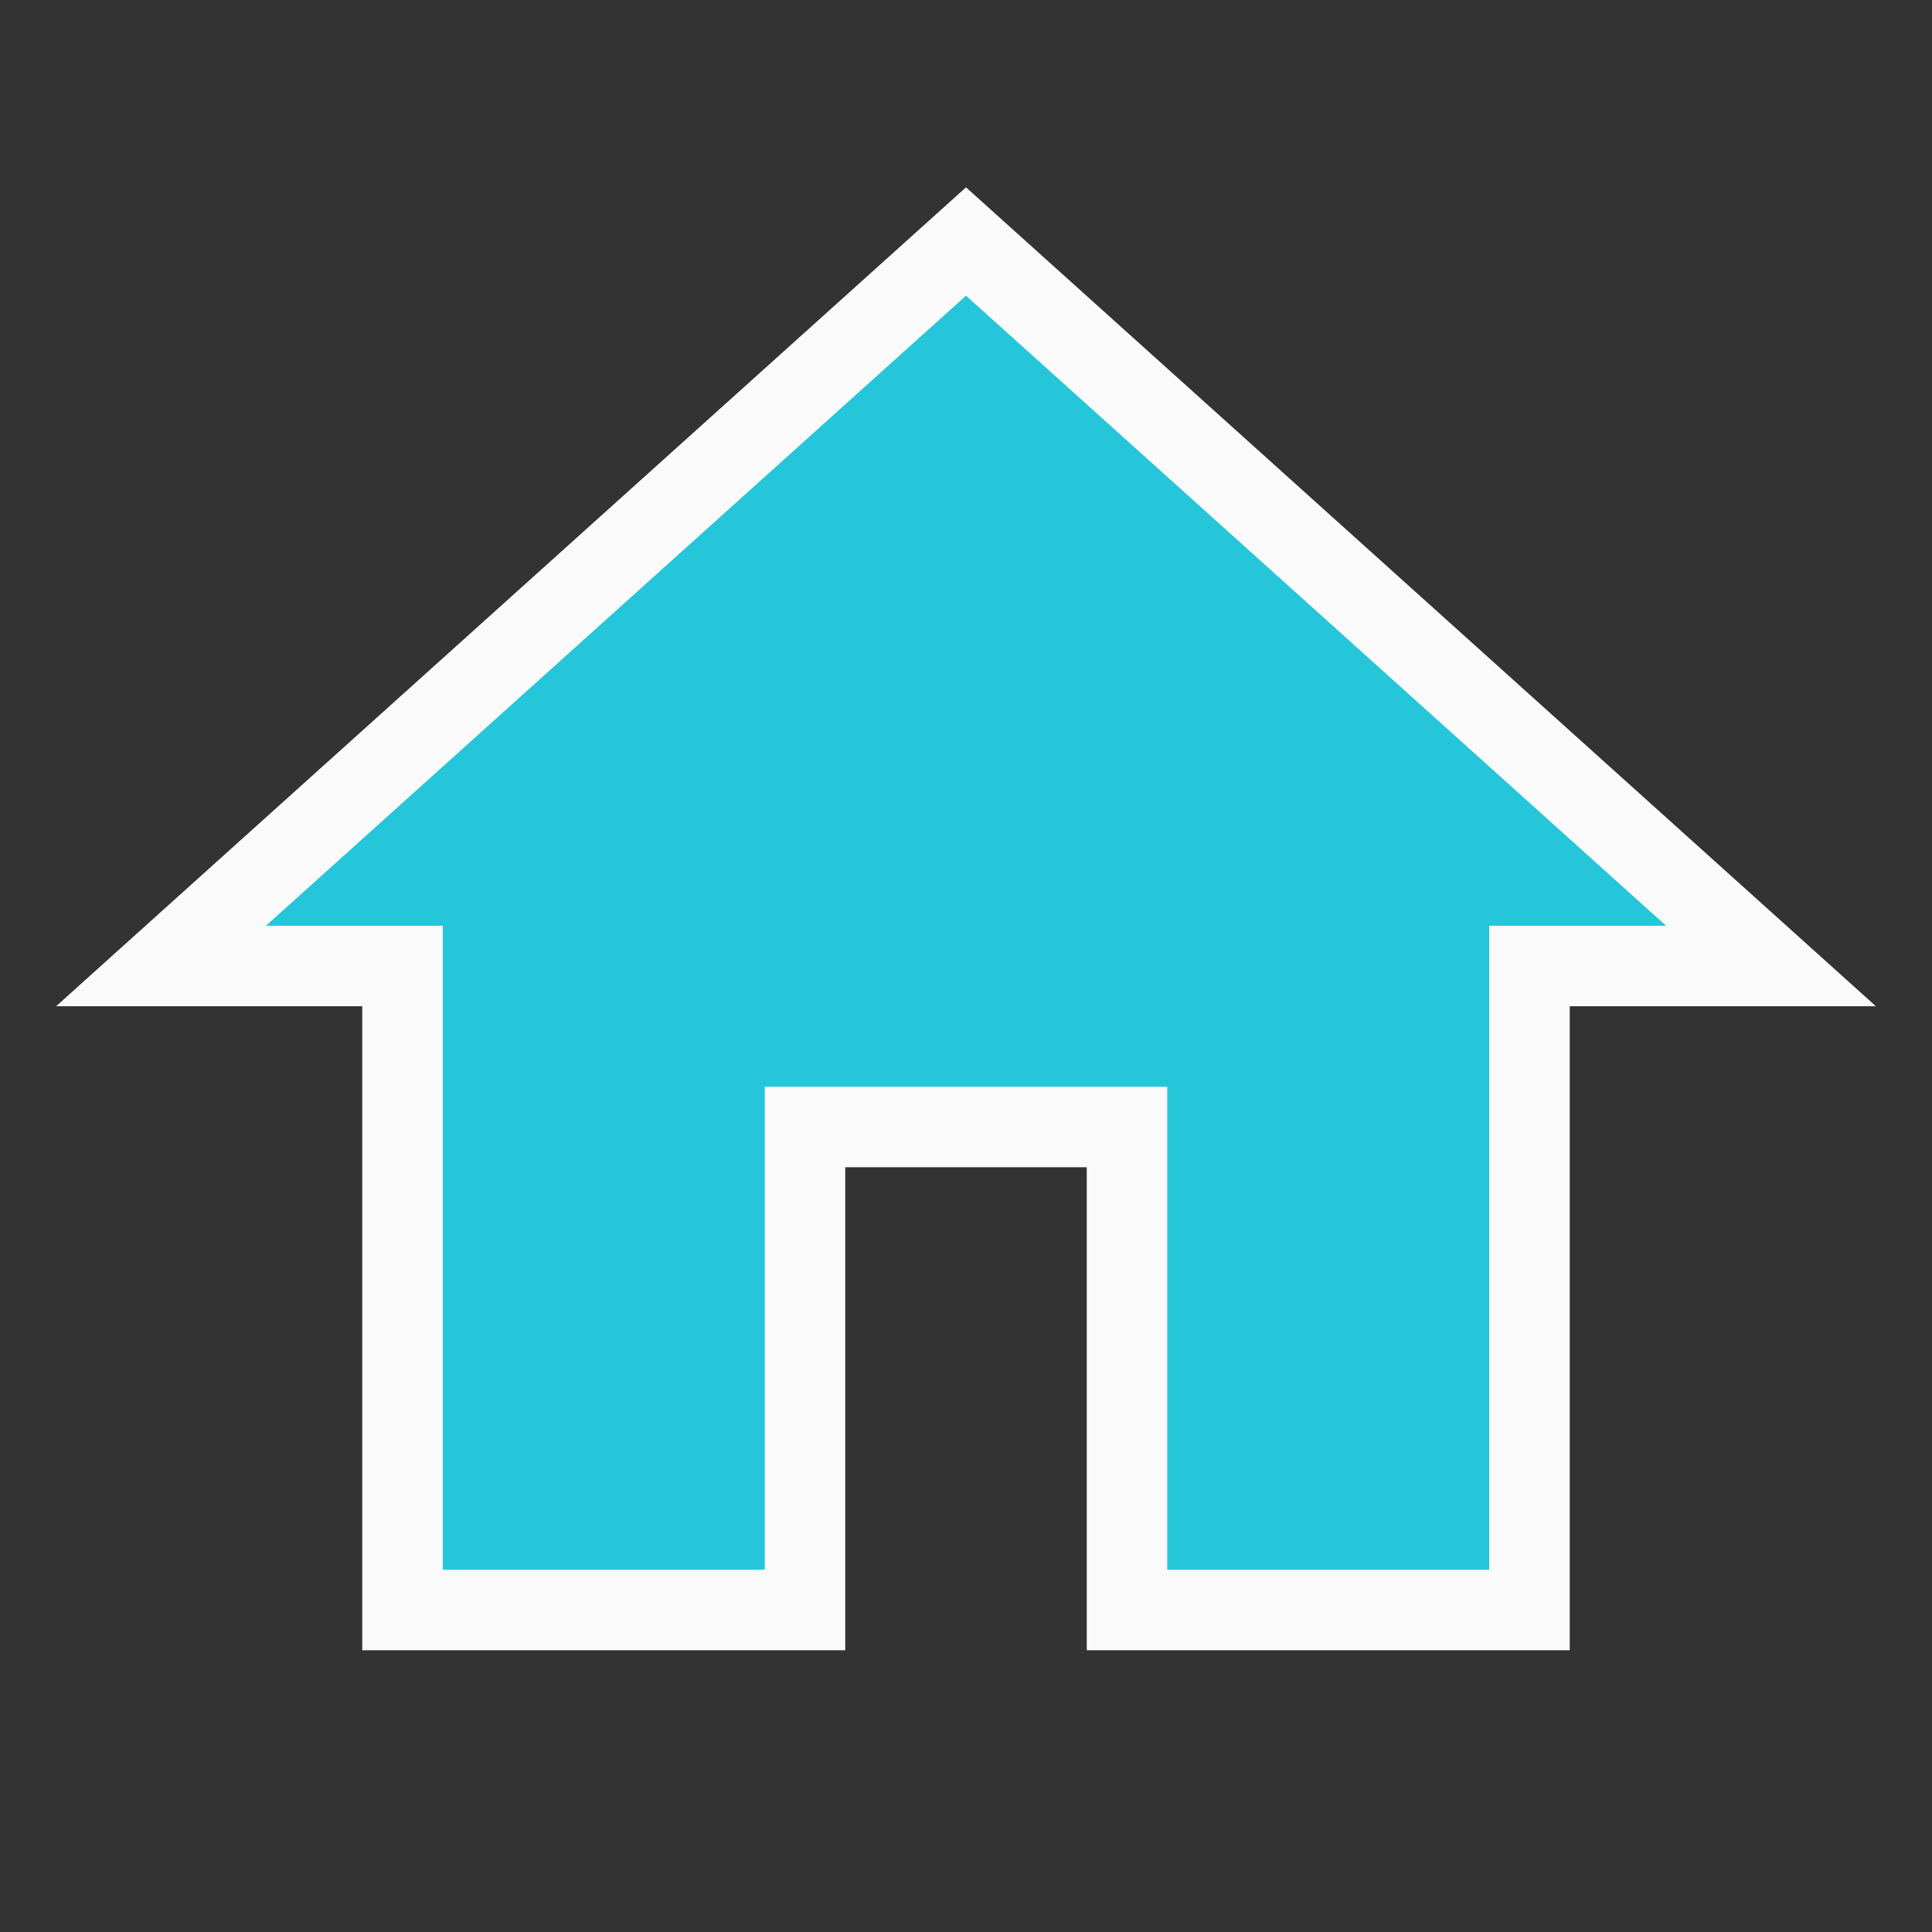 <svg fill="#000000" height="36" viewBox="0 0 24 24" width="36" xmlns="http://www.w3.org/2000/svg">
    <rect x="0" y="0" width="24" height="24" fill="#333333" stroke="none"/>
    <path d="M10 20v-6h4v6h5v-8h3L12 3 2 12h3v8z" fill="#26c6da" stroke="#fafafa"/>
    <path d="M0 0h24v24H0z" fill="none"/>
</svg>
